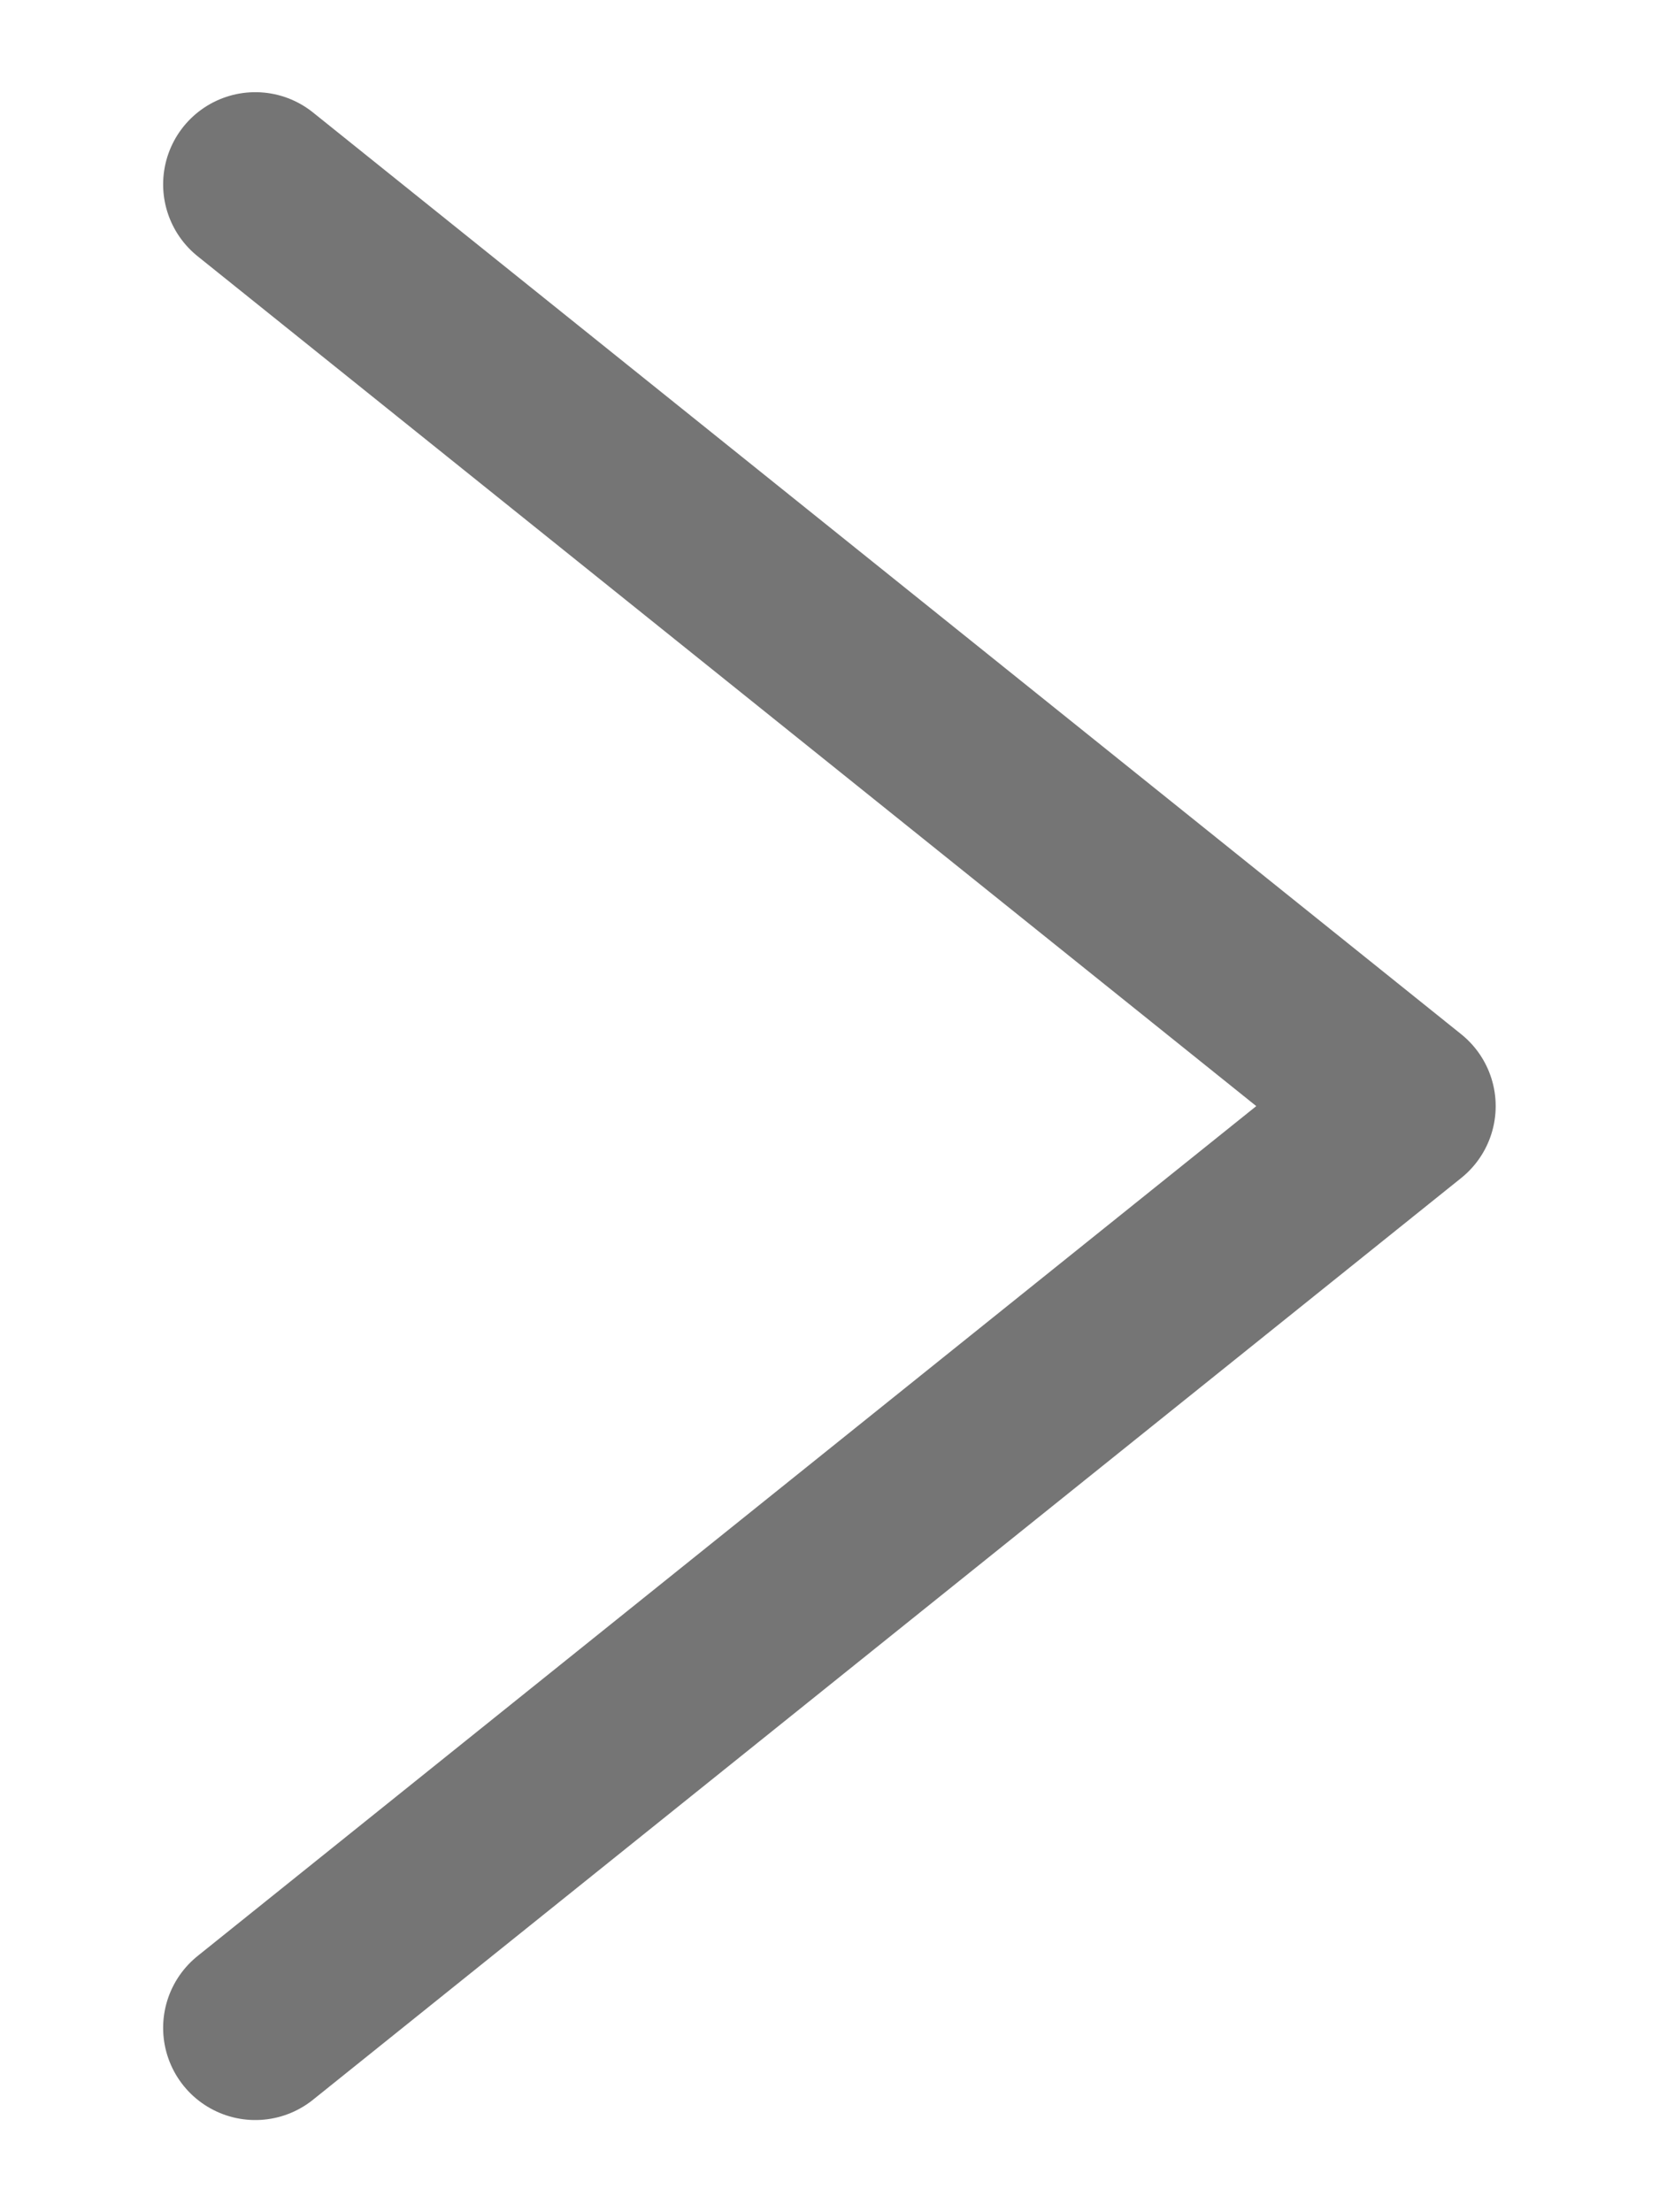 <svg width="9" height="12" viewBox="0 0 9 12" fill="none" xmlns="http://www.w3.org/2000/svg">
<g clip-path="url(#clip0_33_5536)">
<path d="M1.385 1L7.614 6L1.385 11" stroke="#757575" stroke-linecap="round" stroke-linejoin="round"/>
</g>
<defs>
<clipPath id="clip0_33_5536">
<rect width="9" height="12" fill="white"/>
</clipPath>
</defs>
</svg>
